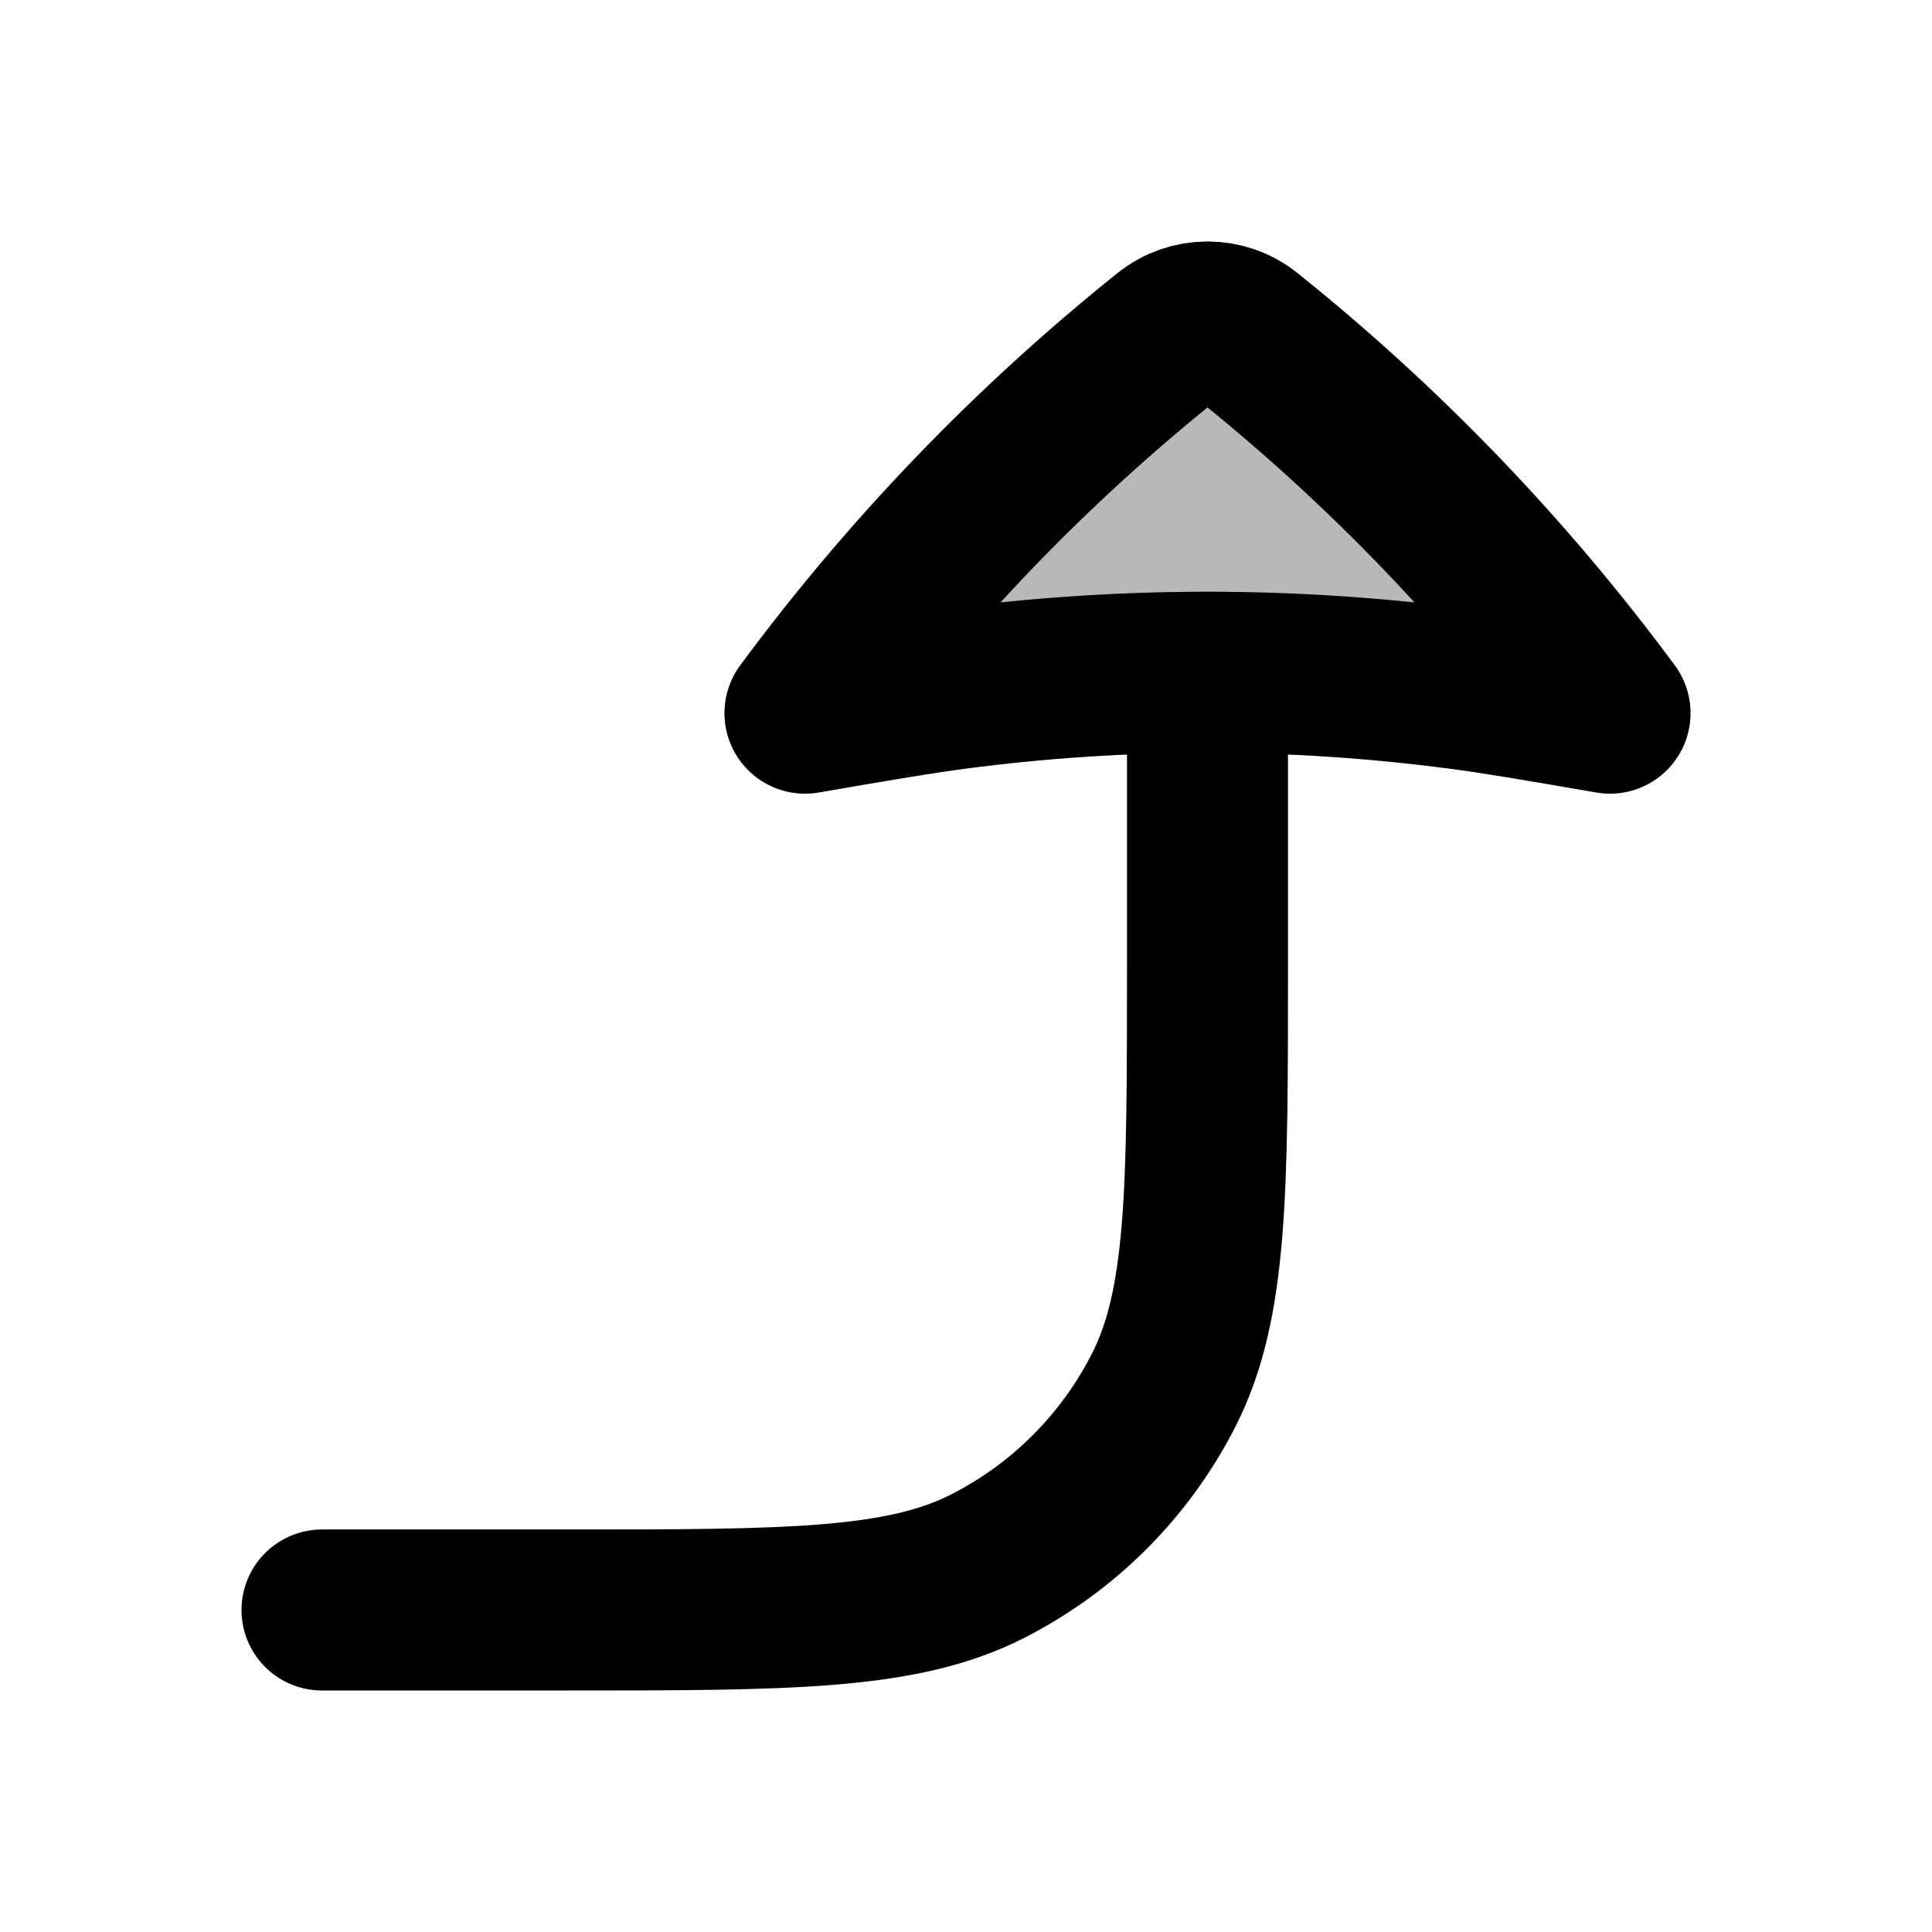 <svg
  xmlns="http://www.w3.org/2000/svg"
  width="24"
  height="24"
  viewBox="0 0 24 24"
  fill="none"
  stroke="currentColor"
  stroke-width="2"
  stroke-linecap="round"
  stroke-linejoin="round"
>
  <path d="M15 8.351V12C15 14.8 15 16.2 14.455 17.27C13.976 18.211 13.211 18.976 12.27 19.455C11.2 20 9.8 20 7 20H4M15 8.351C16.046 8.351 17.091 8.42 18.13 8.556C18.598 8.618 19.065 8.698 20 8.859C18.704 7.106 17.189 5.532 15.495 4.175C15.35 4.058 15.175 4 15 4C14.825 4 14.65 4.058 14.505 4.175C12.811 5.532 11.296 7.106 10 8.859C10.935 8.698 11.402 8.618 11.87 8.556C12.909 8.42 13.954 8.351 15 8.351Z" stroke="currentColor" stroke-width="2"/>
  <path d="M20 8.859C18.704 7.106 17.189 5.532 15.495 4.175C15.35 4.058 15.175 4 15 4C14.825 4 14.65 4.058 14.505 4.175C12.811 5.532 11.296 7.106 10 8.859C10.935 8.698 11.402 8.618 11.87 8.556C12.909 8.42 13.954 8.351 15 8.351C16.046 8.351 17.091 8.42 18.13 8.556C18.598 8.618 19.065 8.698 20 8.859Z" fill="currentColor" opacity="0.28"/>
</svg>
